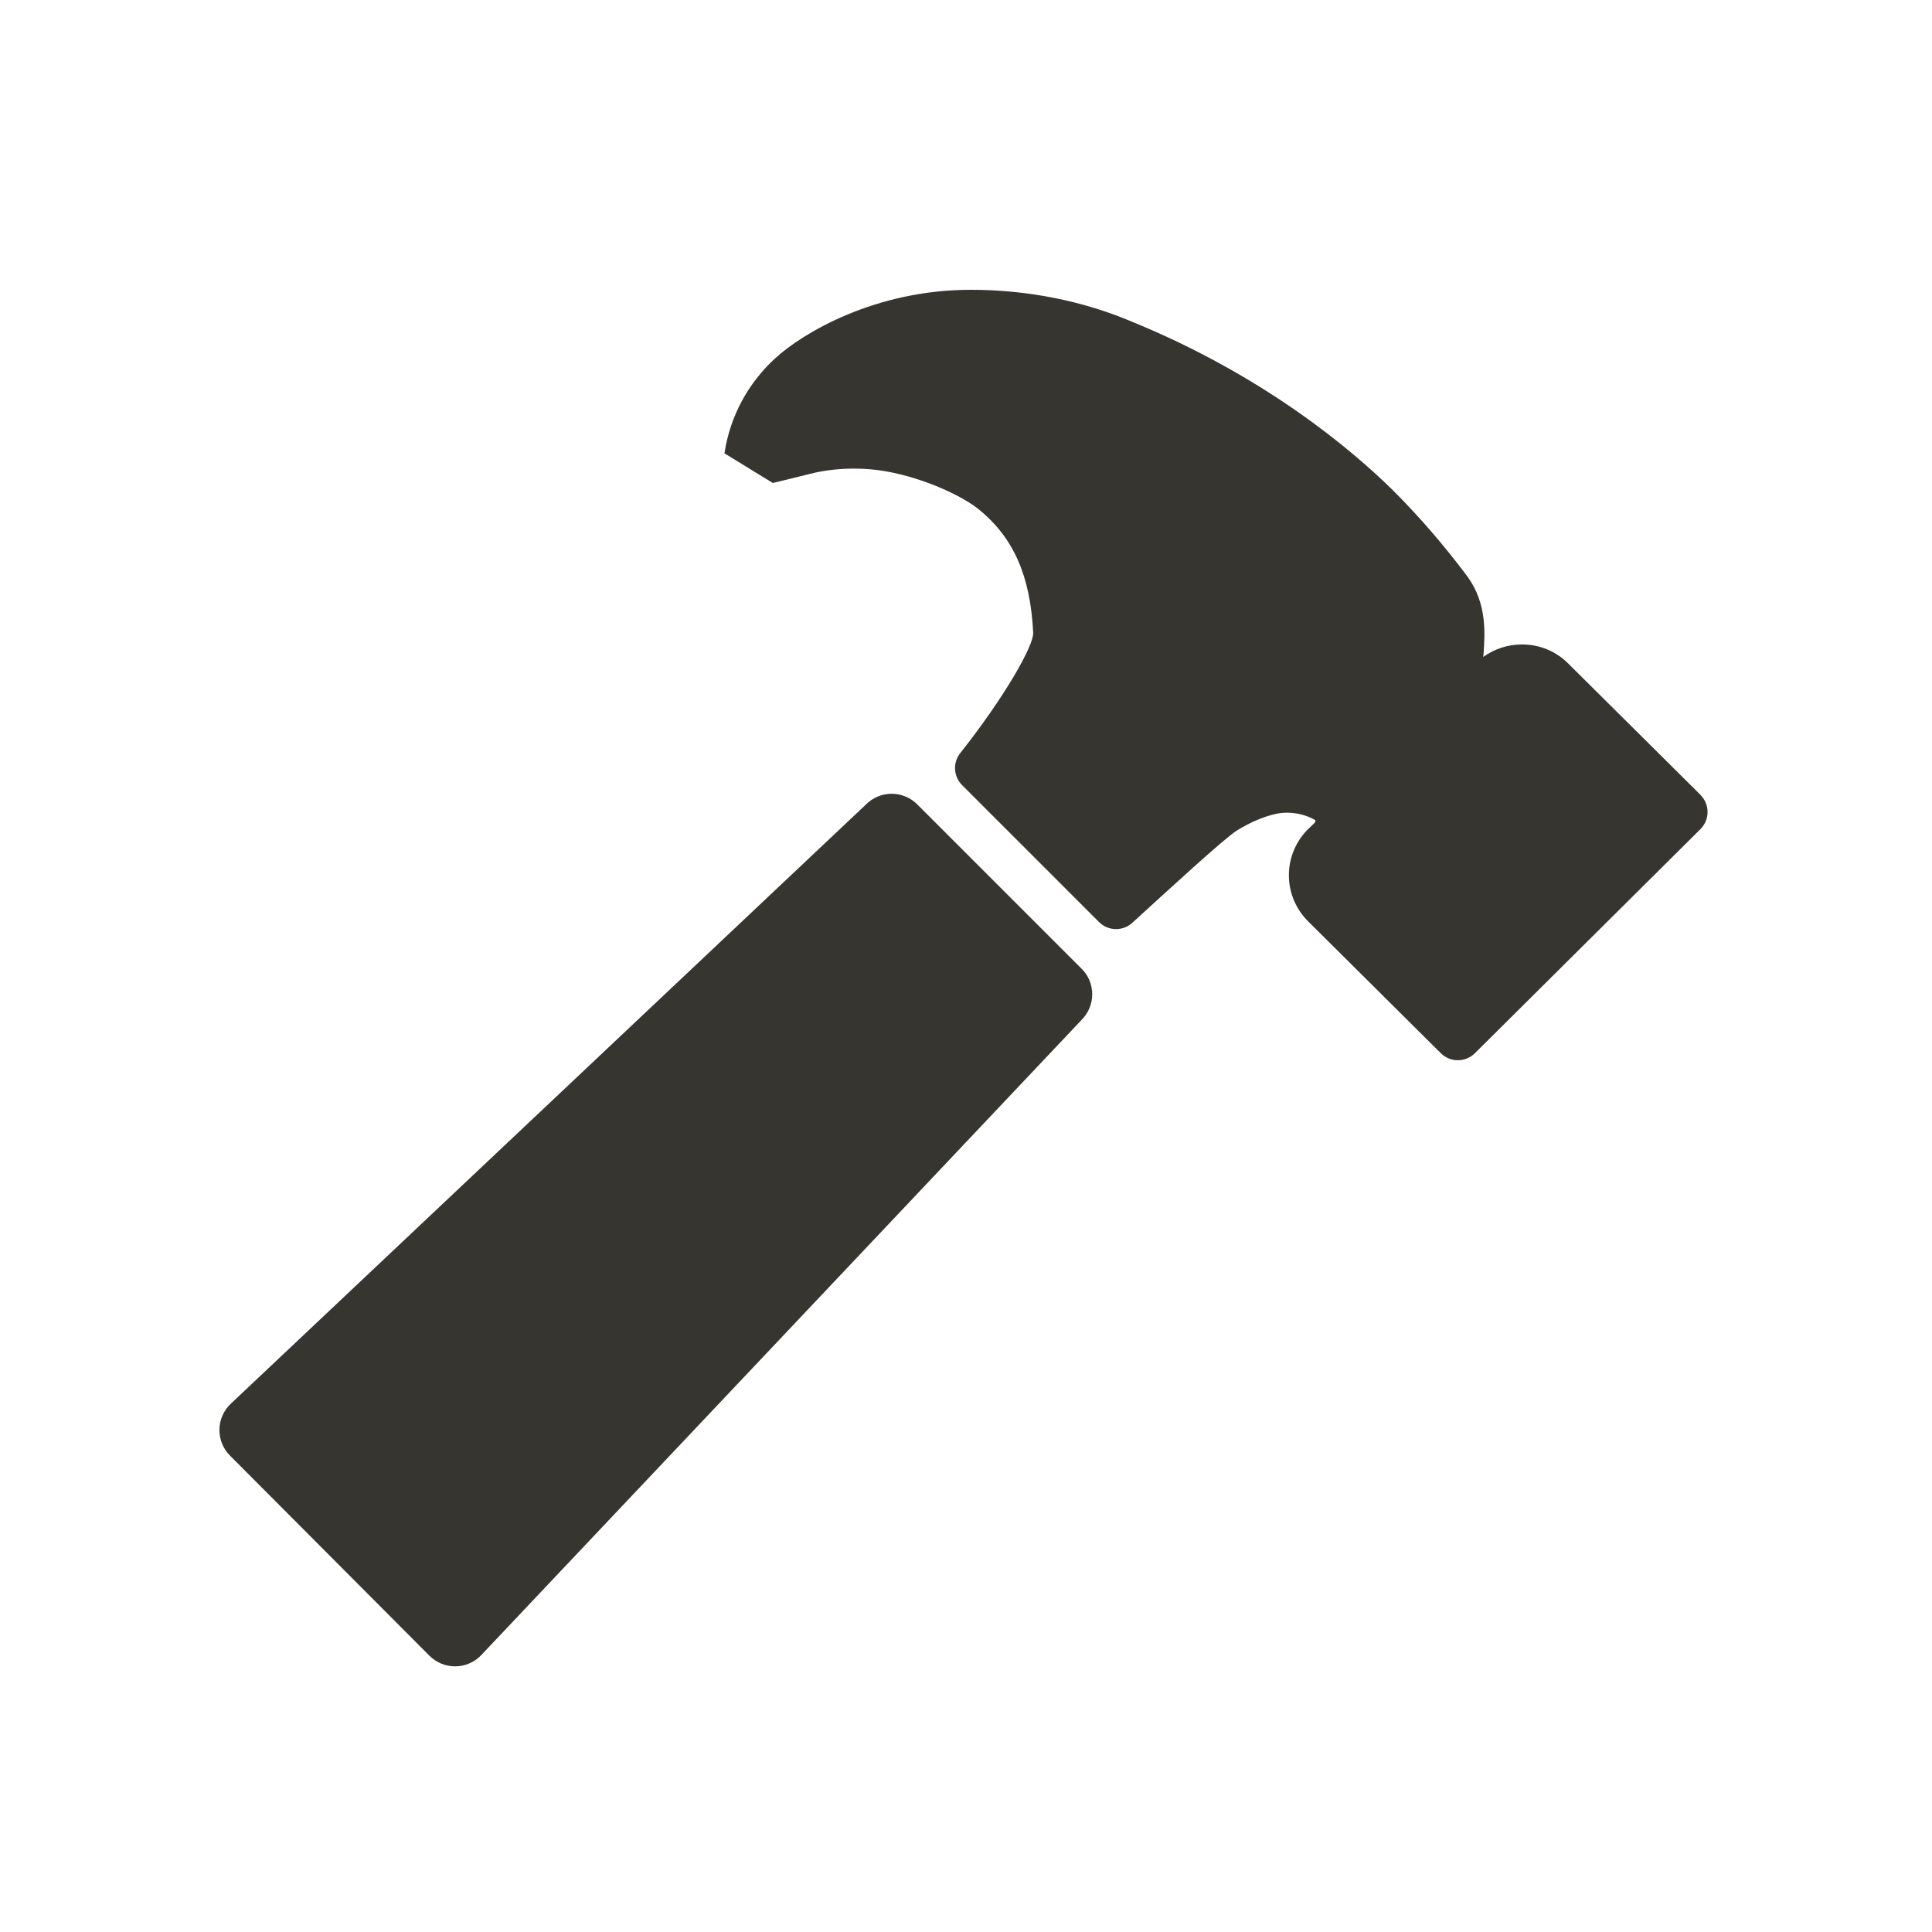 <!-- Generated by IcoMoon.io -->
<svg version="1.1" xmlns="http://www.w3.org/2000/svg" width="40" height="40" viewBox="0 0 40 40">
<title>io-hammer-sharp</title>
<path fill="#37352f" d="M22.393 20.056l-3.401-3.401c-0.136-0.136-0.324-0.221-0.531-0.221s-0.395 0.084-0.531 0.221l-0 0-13.151 12.407c-0.145 0.137-0.236 0.331-0.236 0.546 0 0.207 0.084 0.394 0.219 0.529l4.128 4.142c0.136 0.136 0.324 0.221 0.531 0.221 0.215 0 0.408-0.090 0.545-0.235l0-0 12.426-13.148c0.136-0.136 0.221-0.324 0.221-0.532s-0.084-0.395-0.22-0.53v0z"></path>
<path fill="#37352f" d="M35.208 16.458l-2.743-2.724c-0.243-0.242-0.577-0.391-0.947-0.391-0.003 0-0.006 0-0.009 0h0c-0.3 0-0.578 0.097-0.803 0.261l0.004-0.003c0-0.027 0.004-0.053 0.006-0.076 0.028-0.406 0.072-1.020-0.325-1.576-0.495-0.663-1.003-1.249-1.55-1.796l-0-0c-0.002-0.002-0.003-0.003-0.005-0.005l-0-0c-0.833-0.82-2.644-2.364-5.42-3.496-0.978-0.412-2.115-0.652-3.309-0.652-0.004 0-0.007 0-0.011 0h0.001c-1.973 0-3.473 0.89-4.047 1.418-0.55 0.503-0.929 1.183-1.048 1.949l-0.002 0.019 1 0.614s0.504-0.125 0.866-0.212c0.246-0.055 0.528-0.086 0.818-0.086 0.118 0 0.235 0.005 0.35 0.015l-0.015-0.001c0.824 0.068 1.799 0.478 2.231 0.818 0.731 0.588 1.083 1.381 1.141 2.568 0.013 0.264-0.595 1.334-1.51 2.49-0.067 0.084-0.108 0.193-0.108 0.31 0 0.138 0.056 0.263 0.146 0.353v0l2.836 2.836c0.090 0.090 0.215 0.145 0.352 0.145 0.129 0 0.247-0.049 0.336-0.13l-0 0c0.754-0.688 1.906-1.75 2.167-1.912 0.481-0.296 0.824-0.352 0.919-0.362 0.035-0.004 0.076-0.006 0.117-0.006 0.216 0 0.419 0.057 0.594 0.158l-0.006-0.003c0 0.002 0 0.005 0 0.008 0 0.020-0.008 0.038-0.020 0.052l0-0-0.114 0.108-0.019 0.018c-0.244 0.244-0.396 0.581-0.396 0.953 0 0.374 0.153 0.712 0.399 0.956l0 0 2.747 2.73c0.090 0.090 0.215 0.145 0.352 0.145s0.262-0.056 0.353-0.145l4.667-4.637c0.092-0.091 0.15-0.217 0.15-0.357 0-0.138-0.056-0.263-0.146-0.353v0z"></path>
</svg>
